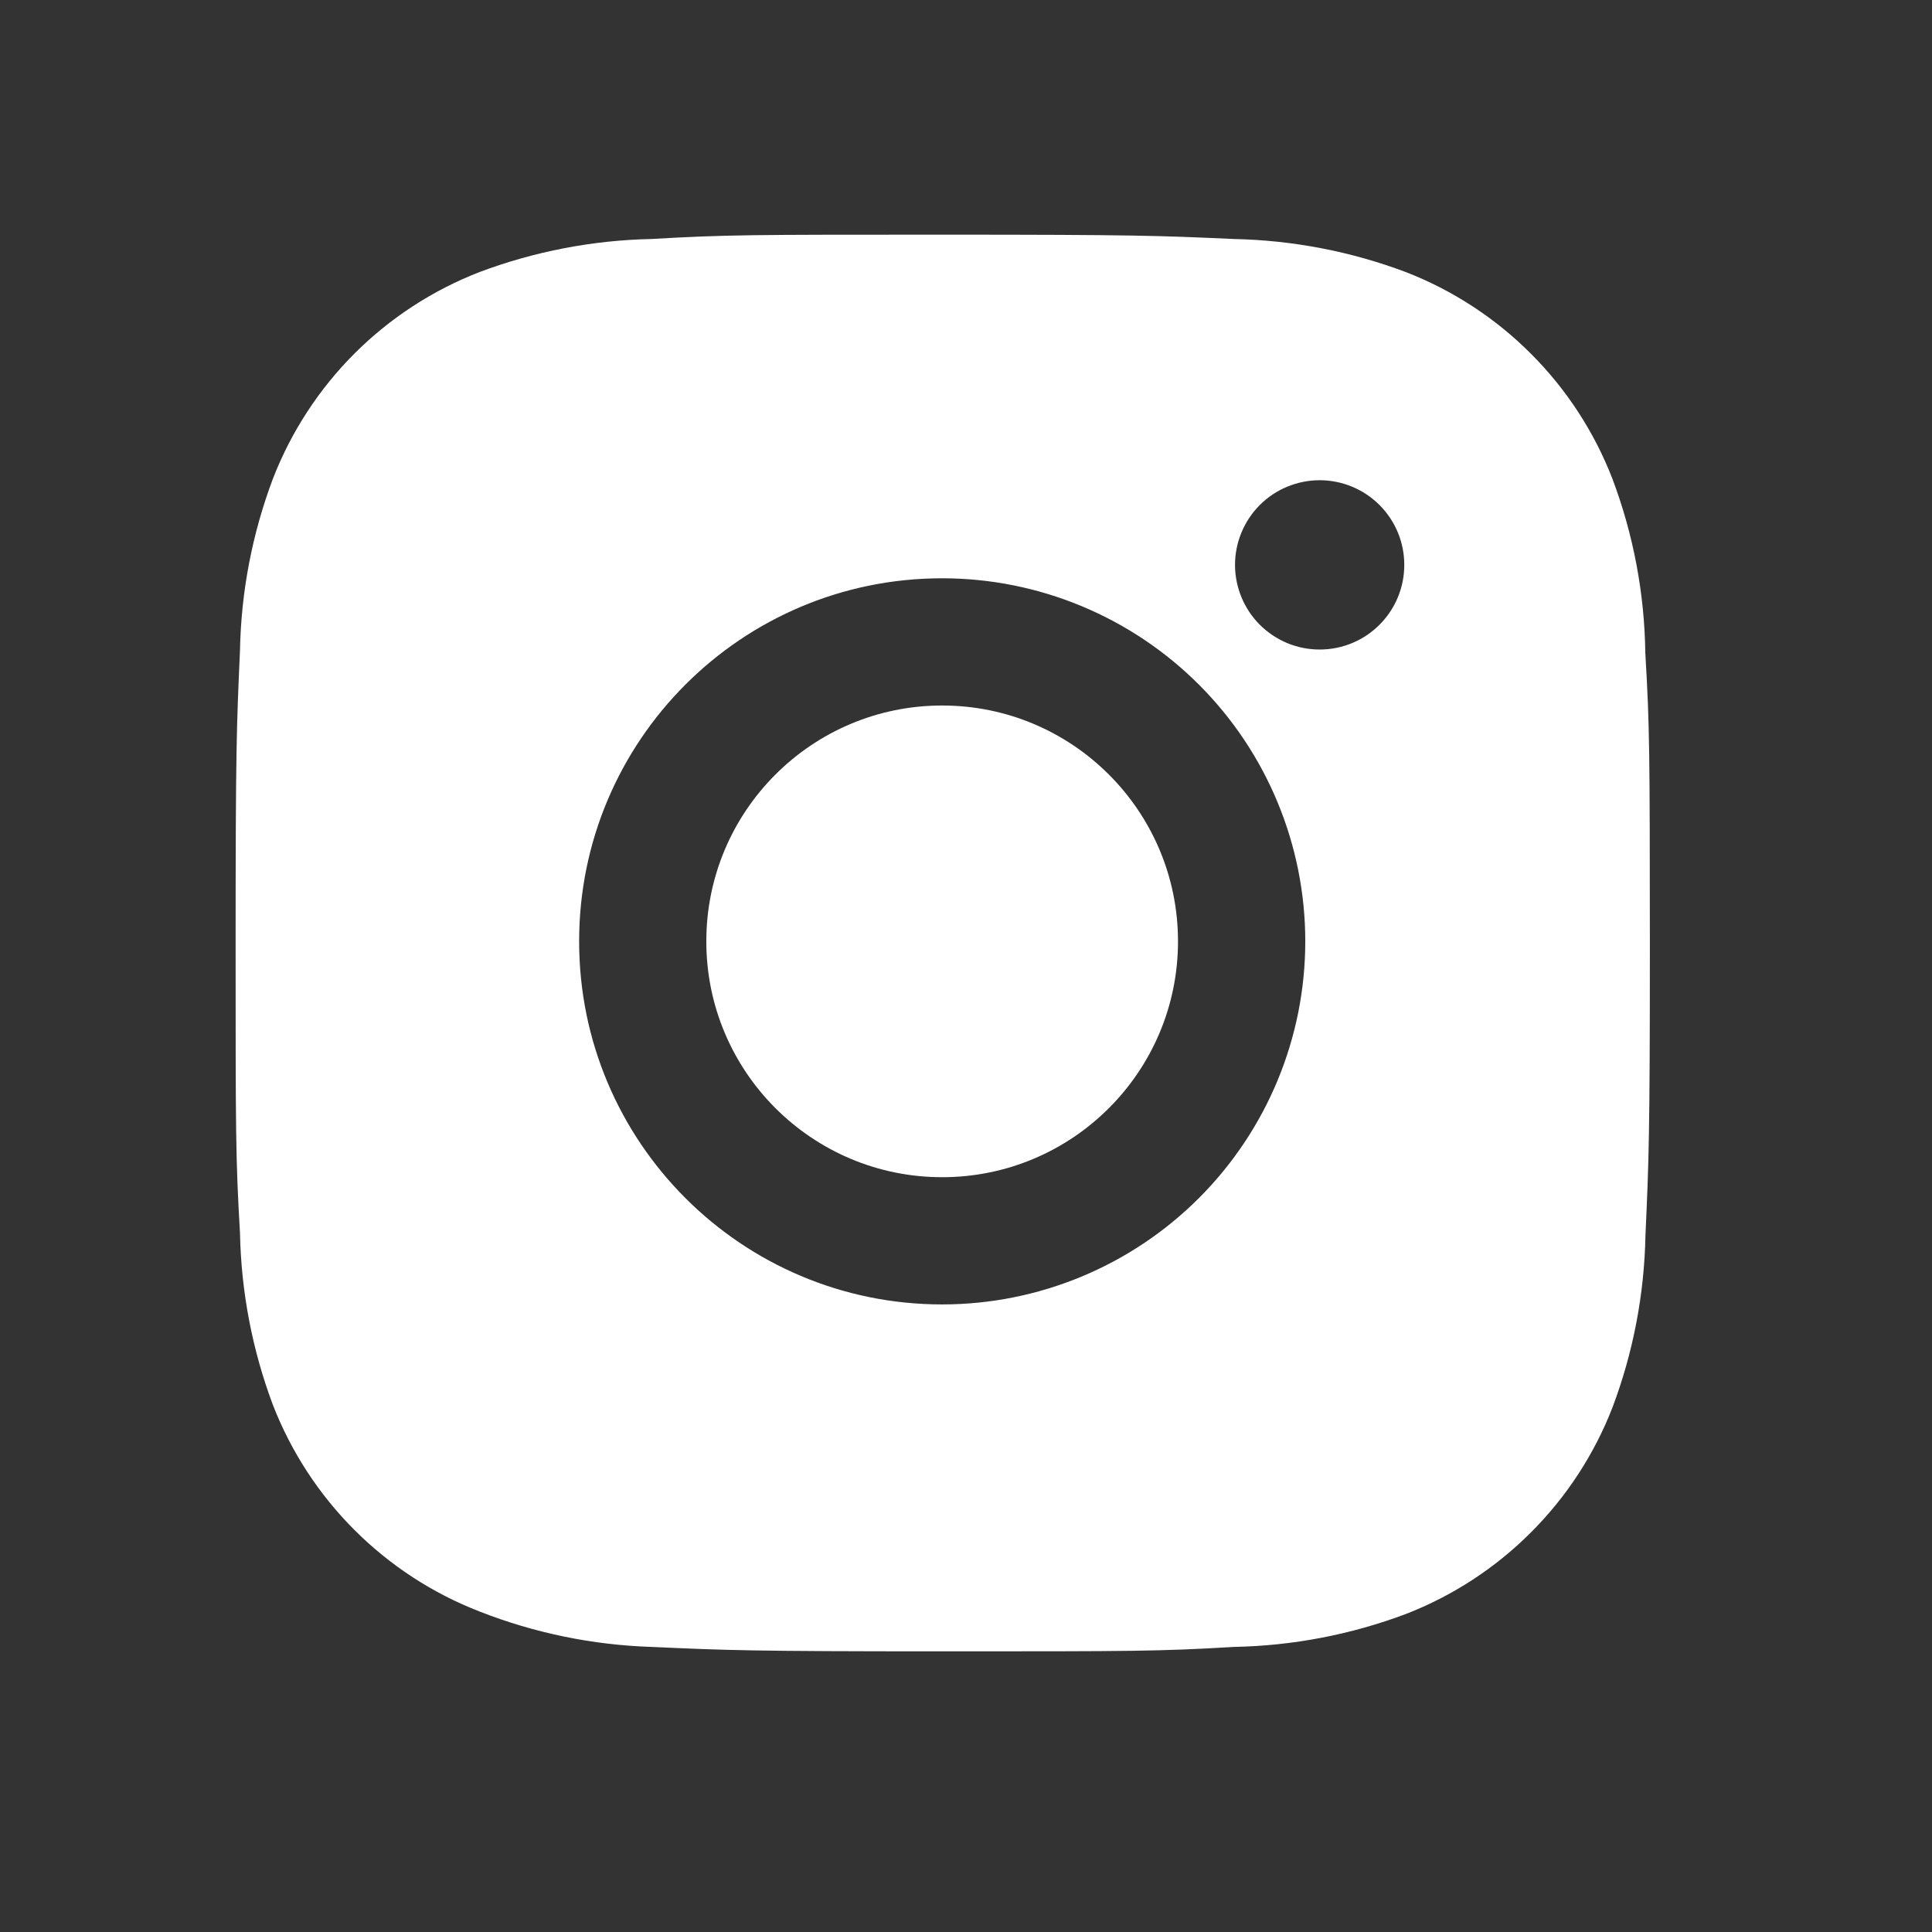 <svg width="41" height="41" viewBox="0 0 41 41" fill="none" xmlns="http://www.w3.org/2000/svg">
<rect x="0" y="0" width="41" height="41" fill="#333333" stroke="none"/>
<path d="M34.916 13.854C34.899 12.591 34.663 11.342 34.218 10.161C33.832 9.164 33.242 8.259 32.486 7.504C31.731 6.748 30.826 6.158 29.829 5.772C28.663 5.334 27.431 5.098 26.186 5.072C24.583 5 24.075 4.98 20.005 4.98C15.934 4.98 15.413 4.98 13.821 5.072C12.576 5.098 11.345 5.335 10.18 5.772C9.183 6.158 8.278 6.748 7.522 7.503C6.767 8.259 6.177 9.164 5.791 10.161C5.353 11.326 5.116 12.557 5.093 13.802C5.021 15.407 5 15.915 5 19.985C5 24.055 5 24.576 5.093 26.169C5.118 27.416 5.353 28.645 5.791 29.814C6.178 30.81 6.768 31.715 7.524 32.47C8.279 33.225 9.185 33.815 10.181 34.2C11.344 34.656 12.575 34.909 13.823 34.95C15.428 35.022 15.936 35.044 20.006 35.044C24.076 35.044 24.598 35.044 26.189 34.95C27.435 34.926 28.667 34.69 29.833 34.252C30.829 33.866 31.734 33.276 32.489 32.52C33.245 31.765 33.835 30.86 34.221 29.864C34.66 28.697 34.895 27.467 34.919 26.219C34.991 24.616 35.013 24.107 35.013 20.035C35.01 15.966 35.01 15.449 34.916 13.854V13.854ZM19.994 27.682C15.738 27.682 12.29 24.234 12.29 19.977C12.29 15.72 15.738 12.272 19.994 12.272C22.038 12.272 23.998 13.084 25.443 14.529C26.888 15.974 27.7 17.934 27.7 19.977C27.7 22.021 26.888 23.98 25.443 25.425C23.998 26.87 22.038 27.682 19.994 27.682V27.682ZM28.006 13.784C27.77 13.784 27.536 13.738 27.318 13.648C27.1 13.557 26.902 13.425 26.735 13.258C26.568 13.091 26.436 12.893 26.346 12.675C26.256 12.457 26.209 12.223 26.209 11.987C26.209 11.751 26.256 11.518 26.346 11.3C26.436 11.082 26.569 10.884 26.735 10.717C26.902 10.55 27.1 10.418 27.318 10.328C27.536 10.238 27.77 10.191 28.005 10.191C28.241 10.191 28.475 10.238 28.693 10.328C28.91 10.418 29.108 10.55 29.275 10.717C29.442 10.884 29.574 11.082 29.665 11.3C29.755 11.518 29.801 11.751 29.801 11.987C29.801 12.98 28.998 13.784 28.006 13.784Z" fill="white"/>
<path d="M19.994 24.982C22.758 24.982 24.999 22.741 24.999 19.977C24.999 17.213 22.758 14.972 19.994 14.972C17.23 14.972 14.989 17.213 14.989 19.977C14.989 22.741 17.23 24.982 19.994 24.982Z" fill="white"/>
</svg>
